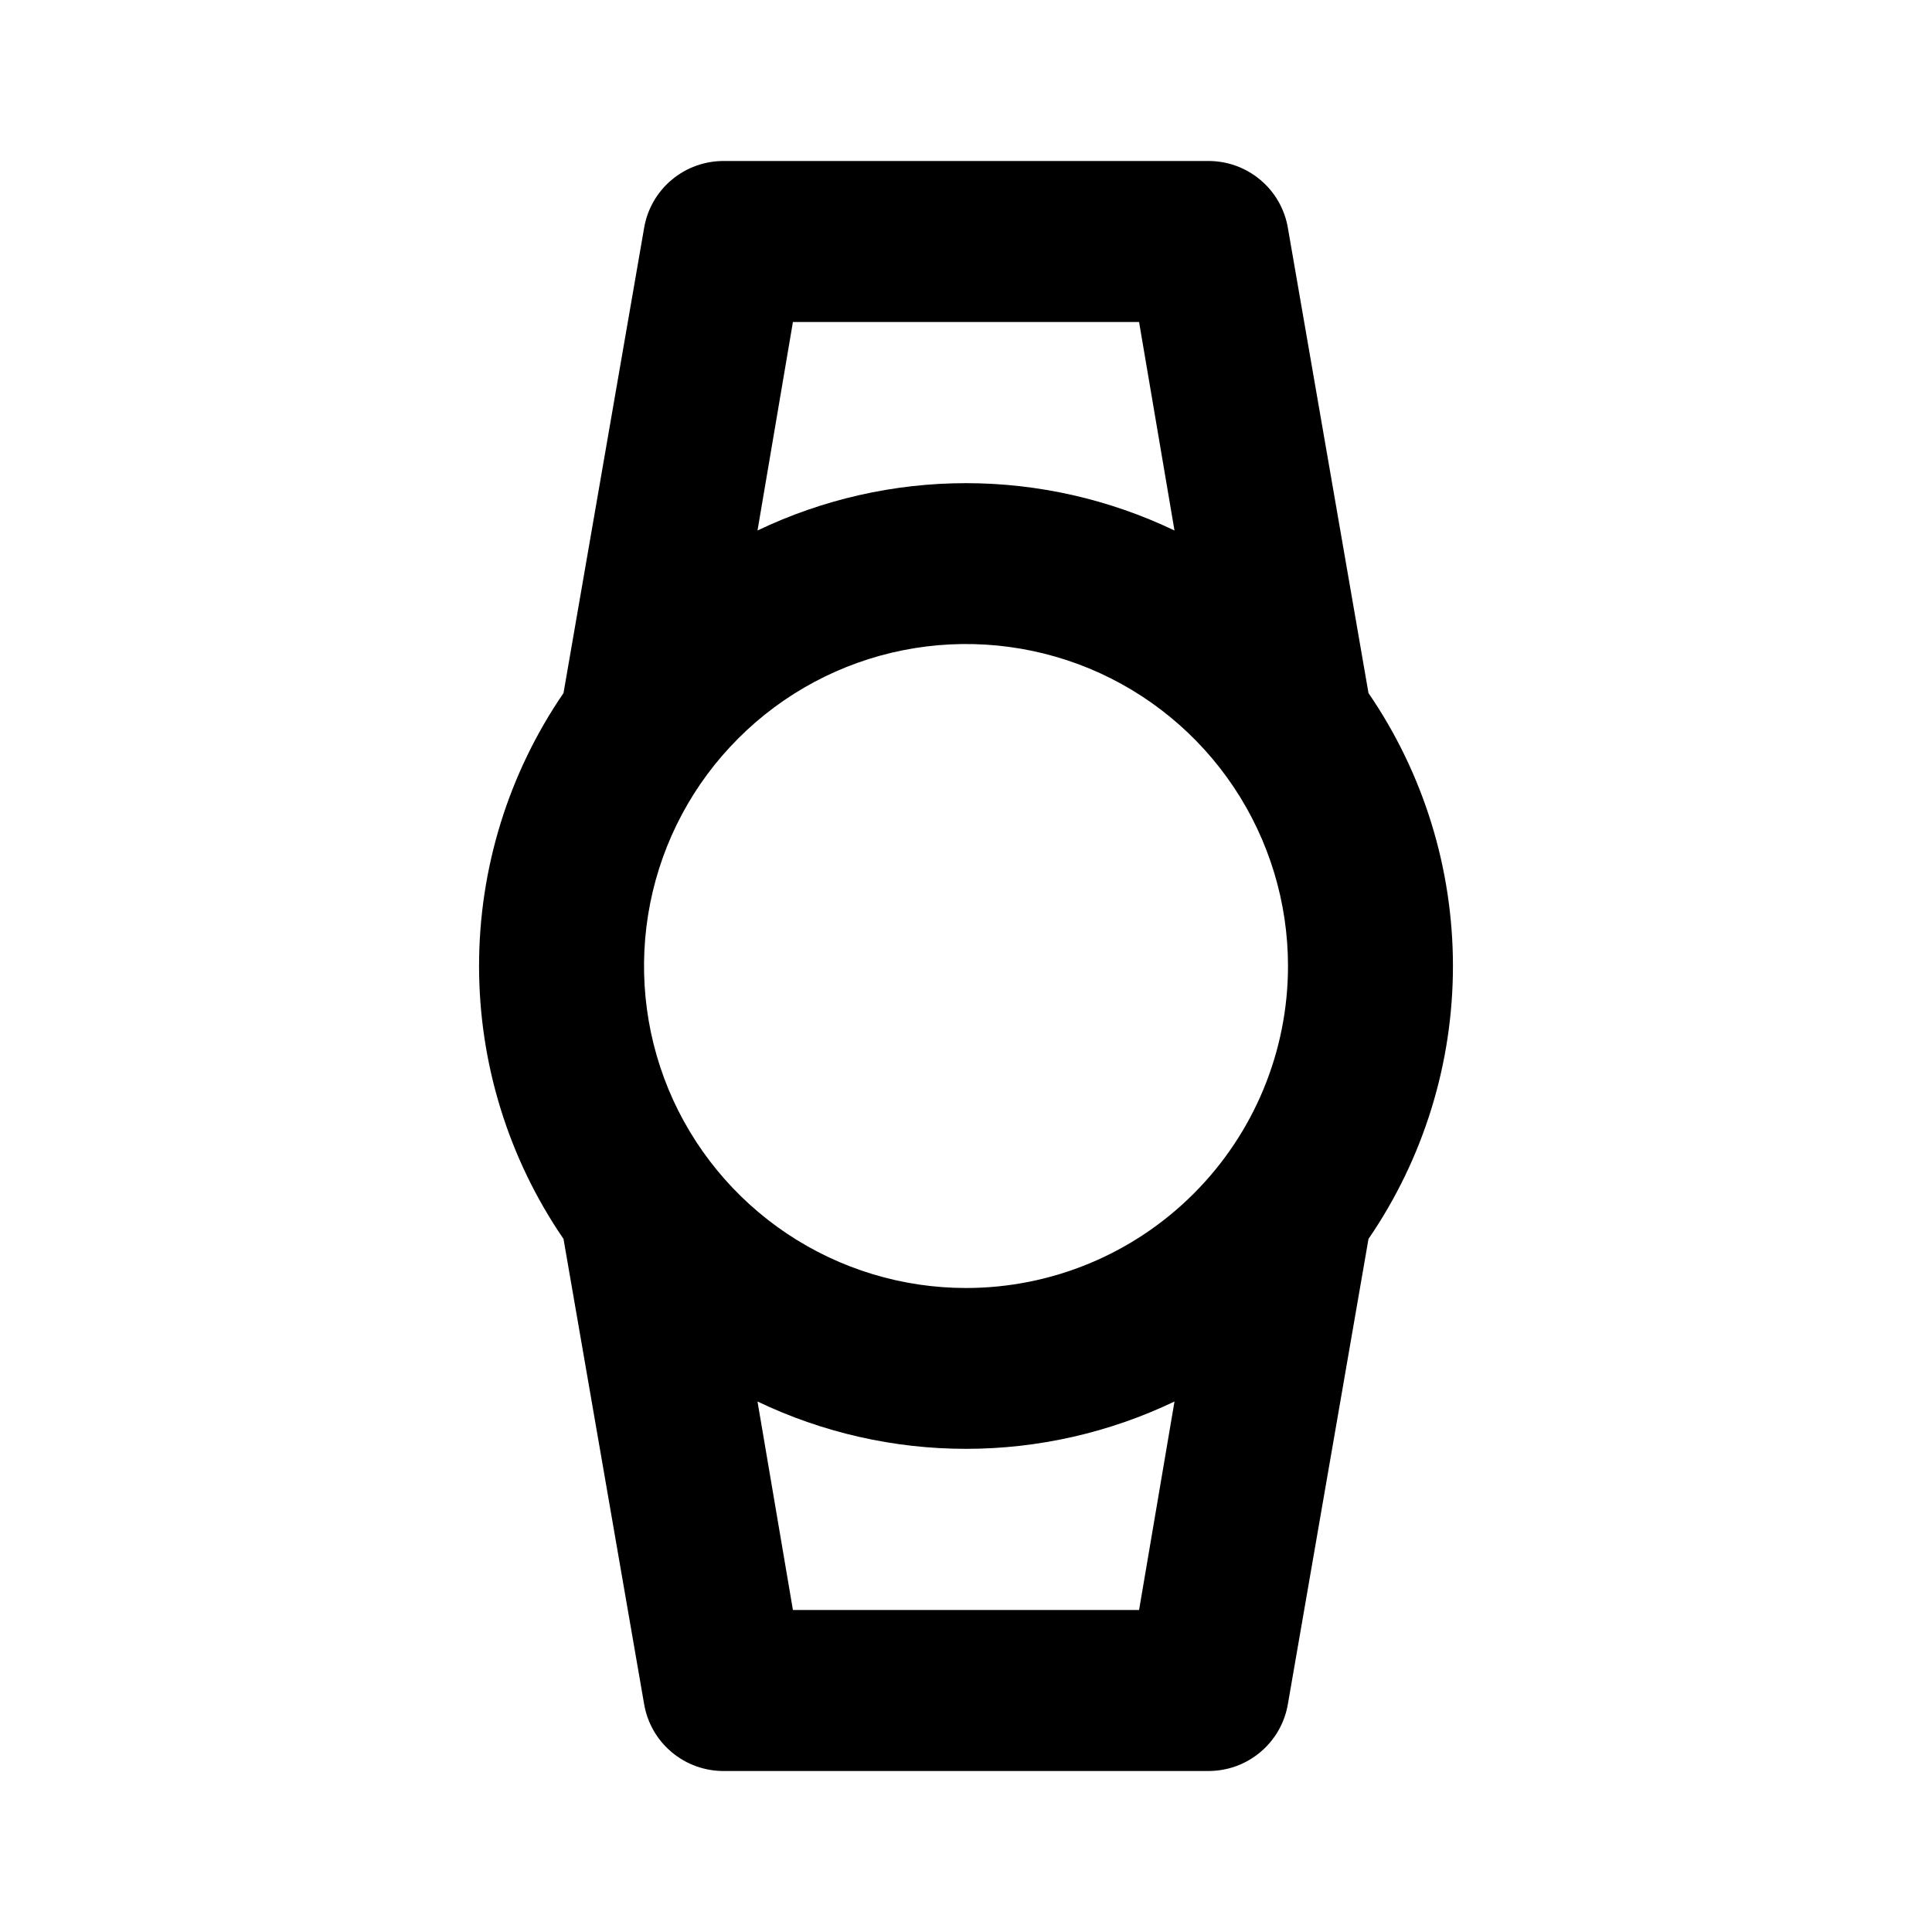 <svg width="24" height="24" viewBox="0 0 24 24" fill="none" xmlns="http://www.w3.org/2000/svg">
<path d="M17 8.61L16 2.84C15.962 2.603 15.84 2.388 15.656 2.234C15.473 2.08 15.24 1.997 15 2H9C8.76 1.997 8.527 2.08 8.344 2.234C8.16 2.388 8.038 2.603 8 2.84L7 8.61C6.316 9.608 5.951 10.79 5.951 12C5.951 13.21 6.316 14.392 7 15.39L8 21.16C8.038 21.397 8.16 21.612 8.344 21.766C8.527 21.92 8.76 22.003 9 22H15C15.24 22.003 15.473 21.92 15.656 21.766C15.84 21.612 15.962 21.397 16 21.16L17 15.39C17.684 14.392 18.049 13.21 18.049 12C18.049 10.79 17.684 9.608 17 8.61ZM9.85 4H14.15L14.59 6.59C13.781 6.203 12.896 6.002 12 6.002C11.104 6.002 10.219 6.203 9.41 6.59L9.85 4ZM14.15 20H9.85L9.41 17.41C10.219 17.797 11.104 17.998 12 17.998C12.896 17.998 13.781 17.797 14.59 17.41L14.15 20ZM12 16C11.209 16 10.435 15.765 9.778 15.326C9.12 14.886 8.607 14.262 8.304 13.531C8.002 12.8 7.923 11.996 8.077 11.22C8.231 10.444 8.612 9.731 9.172 9.172C9.731 8.612 10.444 8.231 11.22 8.077C11.996 7.923 12.8 8.002 13.531 8.304C14.262 8.607 14.886 9.12 15.326 9.778C15.765 10.435 16 11.209 16 12C16 13.061 15.579 14.078 14.828 14.828C14.078 15.579 13.061 16 12 16Z" fill="black"/>
</svg>
